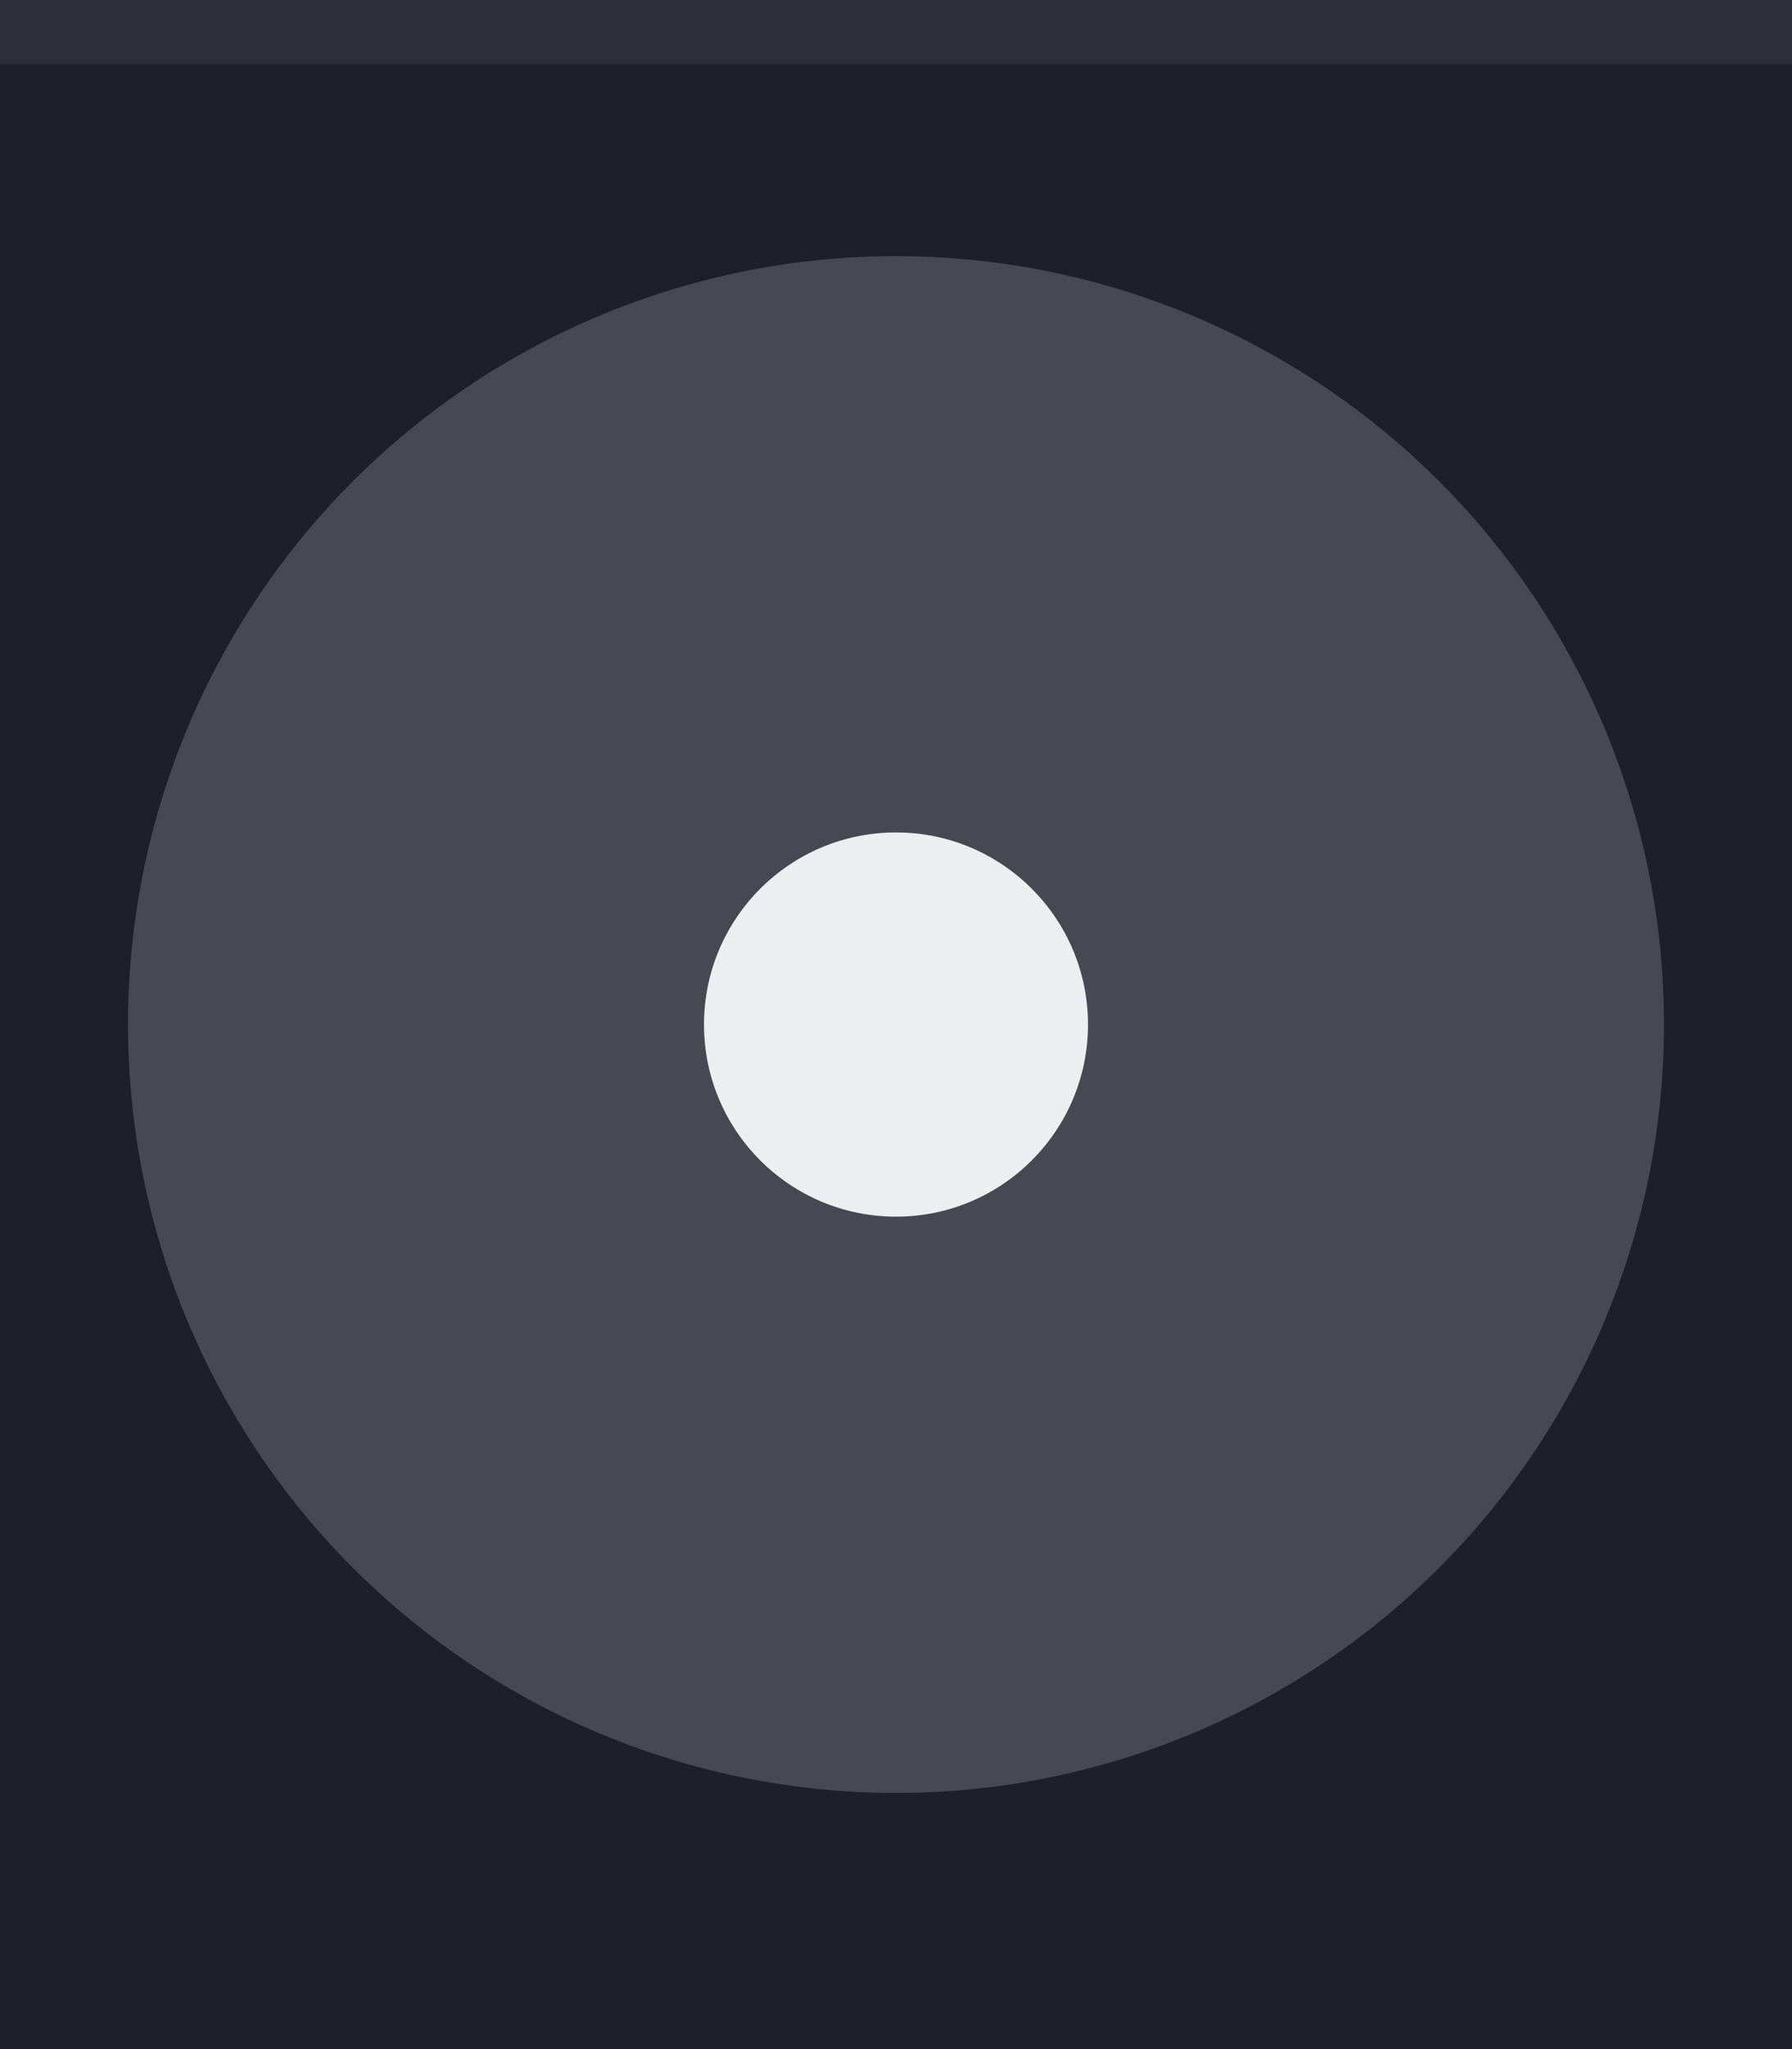 <svg xmlns="http://www.w3.org/2000/svg" xmlns:svg="http://www.w3.org/2000/svg" id="svg4142" width="28" height="32" version="1.1" viewBox="0 0 28 32"><g id="layer1" transform="translate(0,-1020.362)"><rect style="opacity:1;fill:#1e1f29;fill-opacity:1;fill-rule:evenodd;stroke:none;stroke-width:2.745;stroke-linecap:butt;stroke-linejoin:miter;stroke-miterlimit:4;stroke-dasharray:none;stroke-dashoffset:478.437;stroke-opacity:1" id="rect4741" width="28" height="32" x="0" y="1020.362"/><circle style="fill:#eceff1;fill-opacity:.2;stroke:none;stroke-width:.5;stroke-linejoin:miter;stroke-miterlimit:4;stroke-dasharray:none;stroke-opacity:1" id="path2994" cx="1036.362" cy="-14" r="12" transform="matrix(0,1,-1,0,0,0)"/><rect style="opacity:1;fill:#fff;fill-opacity:.07;fill-rule:evenodd;stroke:none;stroke-width:2.745;stroke-linecap:butt;stroke-linejoin:miter;stroke-miterlimit:4;stroke-dasharray:none;stroke-dashoffset:478.437;stroke-opacity:1" id="rect4959" width="28" height="1" x="0" y="1020.362"/><circle style="opacity:1;fill:#eceff1;fill-opacity:1;fill-rule:nonzero;stroke:none;stroke-width:2.745;stroke-linecap:butt;stroke-linejoin:miter;stroke-miterlimit:4;stroke-dasharray:none;stroke-dashoffset:478.437;stroke-opacity:1" id="path4377" cx="14" cy="1036.362" r="3"/></g></svg>